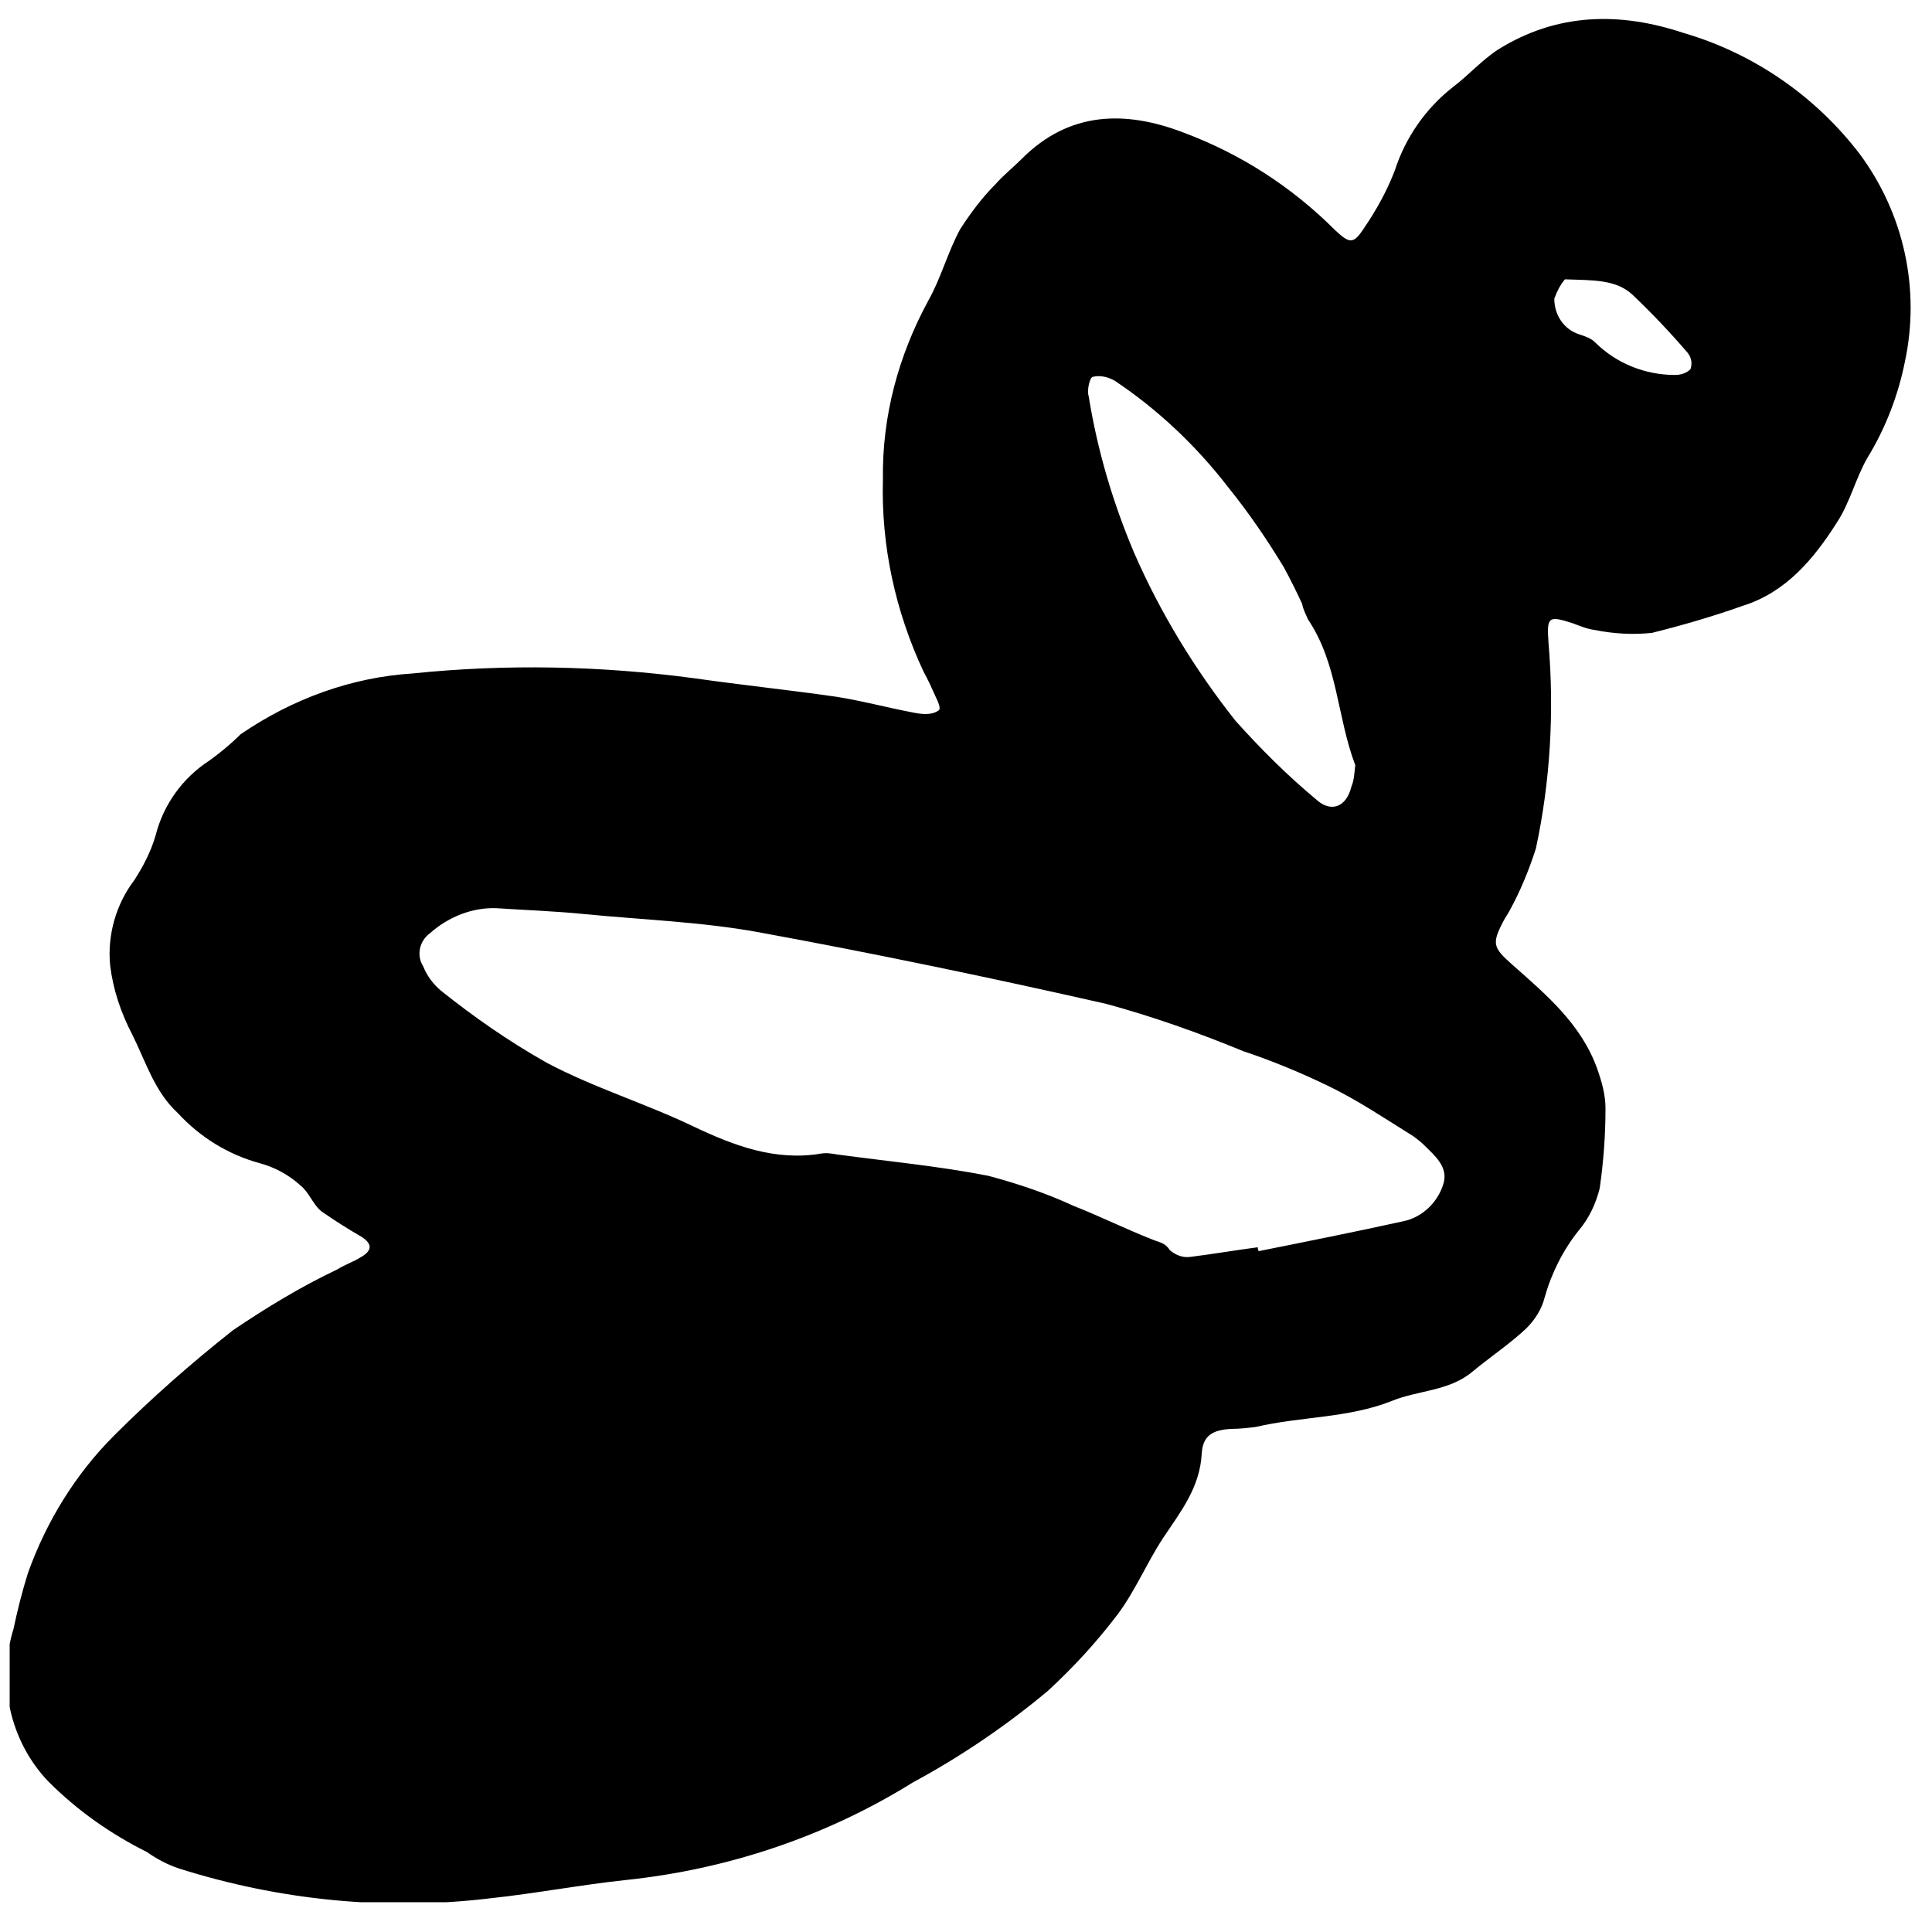 <?xml version="1.0" encoding="utf-8"?>
<!-- Generator: Adobe Illustrator 28.3.0, SVG Export Plug-In . SVG Version: 6.00 Build 0)  -->
<svg version="1.1" id="Layer_1" xmlns="http://www.w3.org/2000/svg" xmlns:xlink="http://www.w3.org/1999/xlink" x="0px" y="0px"
	 viewBox="0 0 200 200" style="enable-background:new 0 0 200 200;" xml:space="preserve">
<style type="text/css">
	.st0{clip-path:url(#SVGID_00000111152547711849782220000001930130579422621336_);}
</style>
<g id="Group_414" transform="translate(0 88.017)">
	<g>
		<defs>
			<rect id="SVGID_1_" x="1" y="-86.1" width="197" height="195"/>
		</defs>
		<clipPath id="SVGID_00000171702277970657676150000004062334023647026079_">
			<use xlink:href="#SVGID_1_"  style="overflow:visible;"/>
		</clipPath>
		
			<g id="Group_413" transform="translate(0 0)" style="clip-path:url(#SVGID_00000171702277970657676150000004062334023647026079_);">
			<path id="Path_2250" d="M42.7-18.3c9.7-1,19.5-0.8,29.2,0.5c4.9,0.7,9.7,1.2,14.6,1.9c2.6,0.4,5.2,1.1,7.8,1.6
				c0.5,0.1,1,0.2,1.5,0.2c0.5,0,1-0.1,1.4-0.4c0.2-0.2-0.1-0.9-0.3-1.3c-0.4-0.9-0.8-1.8-1.3-2.7c-2.9-6.2-4.4-13-4.2-19.9
				c-0.1-6.5,1.6-12.8,4.7-18.5c1.3-2.3,2-5,3.3-7.4c1.1-1.7,2.3-3.3,3.7-4.7c0.8-0.9,1.8-1.7,2.7-2.6c4.9-4.9,10.7-5,16.7-2.7
				c5.9,2.2,11.2,5.6,15.7,10.1c1.5,1.4,1.9,1.5,3-0.2c1.3-1.9,2.4-3.9,3.2-6c1.1-3.4,3.2-6.4,6-8.6c1.6-1.2,3-2.8,4.7-3.9
				c6.1-3.8,12.6-3.9,19.2-1.7c7.2,2.1,13.6,6.5,18.2,12.5c4.6,6.2,6.3,14,4.7,21.5c-0.7,3.5-2,6.9-3.9,10c-1.2,2.1-1.8,4.6-3.1,6.6
				c-2.4,3.8-5.3,7.3-9.8,8.7c-3.1,1.1-6.2,2-9.4,2.8c-2,0.2-3.9,0.1-5.9-0.3c-0.8-0.1-1.5-0.4-2.3-0.7c-2.5-0.8-2.7-0.7-2.5,2
				c0.6,7.1,0.2,14.3-1.3,21.3c-0.7,2.2-1.6,4.4-2.7,6.4c-0.2,0.4-0.5,0.8-0.7,1.2c-1.2,2.3-1,2.7,0.9,4.4c3.5,3.1,7.1,6.1,8.8,10.7
				c0.5,1.4,0.9,2.8,0.9,4.2c0,2.8-0.2,5.5-0.6,8.3c-0.4,1.6-1.1,3.1-2.2,4.4c-1.6,2-2.8,4.4-3.5,6.9c-0.3,1.2-1,2.3-1.9,3.2
				c-1.7,1.6-3.8,3-5.6,4.5c-2.4,2-5.6,1.9-8.3,3c-4.5,1.8-9.4,1.6-14.1,2.7c-0.8,0.1-1.7,0.2-2.5,0.2c-2,0.1-3,0.7-3.1,2.6
				c-0.2,3.5-2.2,6-4,8.7c-1.7,2.6-2.9,5.5-4.7,7.9c-2.2,2.9-4.6,5.5-7.2,7.9c-4.3,3.6-9,6.8-14,9.5c-9,5.6-19.2,9-29.7,10.1
				c-4.7,0.5-9.4,1.4-14.1,1.9c-10.8,1.3-21.8,0.2-32.2-3.1c-1.2-0.4-2.3-1-3.3-1.7c-3.8-1.9-7.2-4.3-10.2-7.3
				c-4-4.2-5.3-10.3-3.6-15.8c0.4-1.9,0.9-3.9,1.5-5.8c1.9-5.3,4.9-10.2,8.9-14.2c3.9-3.9,8-7.5,12.3-10.9c3.4-2.3,7-4.5,10.8-6.3
				c0.8-0.5,1.7-0.8,2.5-1.3c1.2-0.7,1.1-1.4,0-2.1c-1.4-0.8-2.8-1.7-4.1-2.6c-0.9-0.7-1.3-2-2.2-2.7c-1.2-1.1-2.7-1.9-4.2-2.3
				c-3.3-0.9-6.2-2.7-8.5-5.2c-2.4-2.2-3.3-5.3-4.7-8.1c-1.2-2.3-2-4.7-2.3-7.2c-0.3-3.1,0.6-6.3,2.5-8.8c0.9-1.4,1.7-2.9,2.2-4.6
				c0.8-3.2,2.8-6,5.6-7.8c1.1-0.8,2.2-1.7,3.2-2.7C30.3-15.7,36.4-17.9,42.7-18.3 M130.2,41.1c0,0.1,0,0.2,0.1,0.4c5-1,10-2,15-3.1
				c1.9-0.4,3.5-1.9,4.1-3.8c0.6-1.8-0.9-3-2-4.1c-0.3-0.3-0.7-0.6-1.1-0.9c-2.9-1.8-5.7-3.7-8.8-5.2c-2.9-1.4-5.8-2.6-8.8-3.6
				c-4.6-1.9-9.4-3.6-14.2-4.9c-11.9-2.7-23.9-5.2-35.9-7.4c-6-1.1-12.1-1.3-18.2-1.9c-3-0.3-6-0.4-9-0.6c-2.5-0.1-5,0.9-6.9,2.6
				c-1.1,0.8-1.4,2.3-0.7,3.4c0.4,1,1,1.8,1.8,2.5c3.5,2.8,7.1,5.3,11,7.5c4.9,2.6,10.2,4.2,15.2,6.6c4.2,2,8.5,3.6,13.2,2.8
				c0.6-0.1,1.1,0,1.7,0.1c5.2,0.7,10.5,1.2,15.6,2.2c3,0.8,6,1.8,8.8,3.1c2.8,1.1,5.4,2.4,8.2,3.5c0.7,0.3,1.3,0.3,1.8,1.1
				c0.6,0.5,1.3,0.8,2.1,0.7C125.6,41.8,127.9,41.4,130.2,41.1 M140.3-8.8c-1.9-5-1.8-10.5-4.9-15.1c-0.2-0.5-0.5-1-0.6-1.6
				c-0.6-1.3-1.2-2.5-1.9-3.8c-1.7-2.8-3.6-5.6-5.7-8.2c-3.3-4.3-7.3-8.1-11.8-11.1c-0.7-0.4-1.5-0.6-2.3-0.4
				c-0.3,0.1-0.6,1.4-0.4,2c0.9,5.6,2.5,11,4.7,16.2c2.7,6.2,6.3,12.1,10.5,17.4c2.6,2.9,5.3,5.6,8.3,8.1c1.6,1.5,3.2,0.8,3.7-1.3
				C140.2-7.3,140.2-8.1,140.3-8.8 M162-59.1c-0.5,0.6-0.8,1.2-1.1,2c0,1.7,1,3.2,2.6,3.7c0.6,0.2,1.2,0.4,1.6,0.8
				c2.2,2.2,5.2,3.4,8.3,3.4c0.6,0,1.2-0.2,1.6-0.6c0.2-0.6,0.1-1.2-0.3-1.7c-1.8-2.1-3.7-4.1-5.7-6C167.3-59.1,164.9-59,162-59.1"
				/>
		</g>
	</g>
</g>
</svg>
